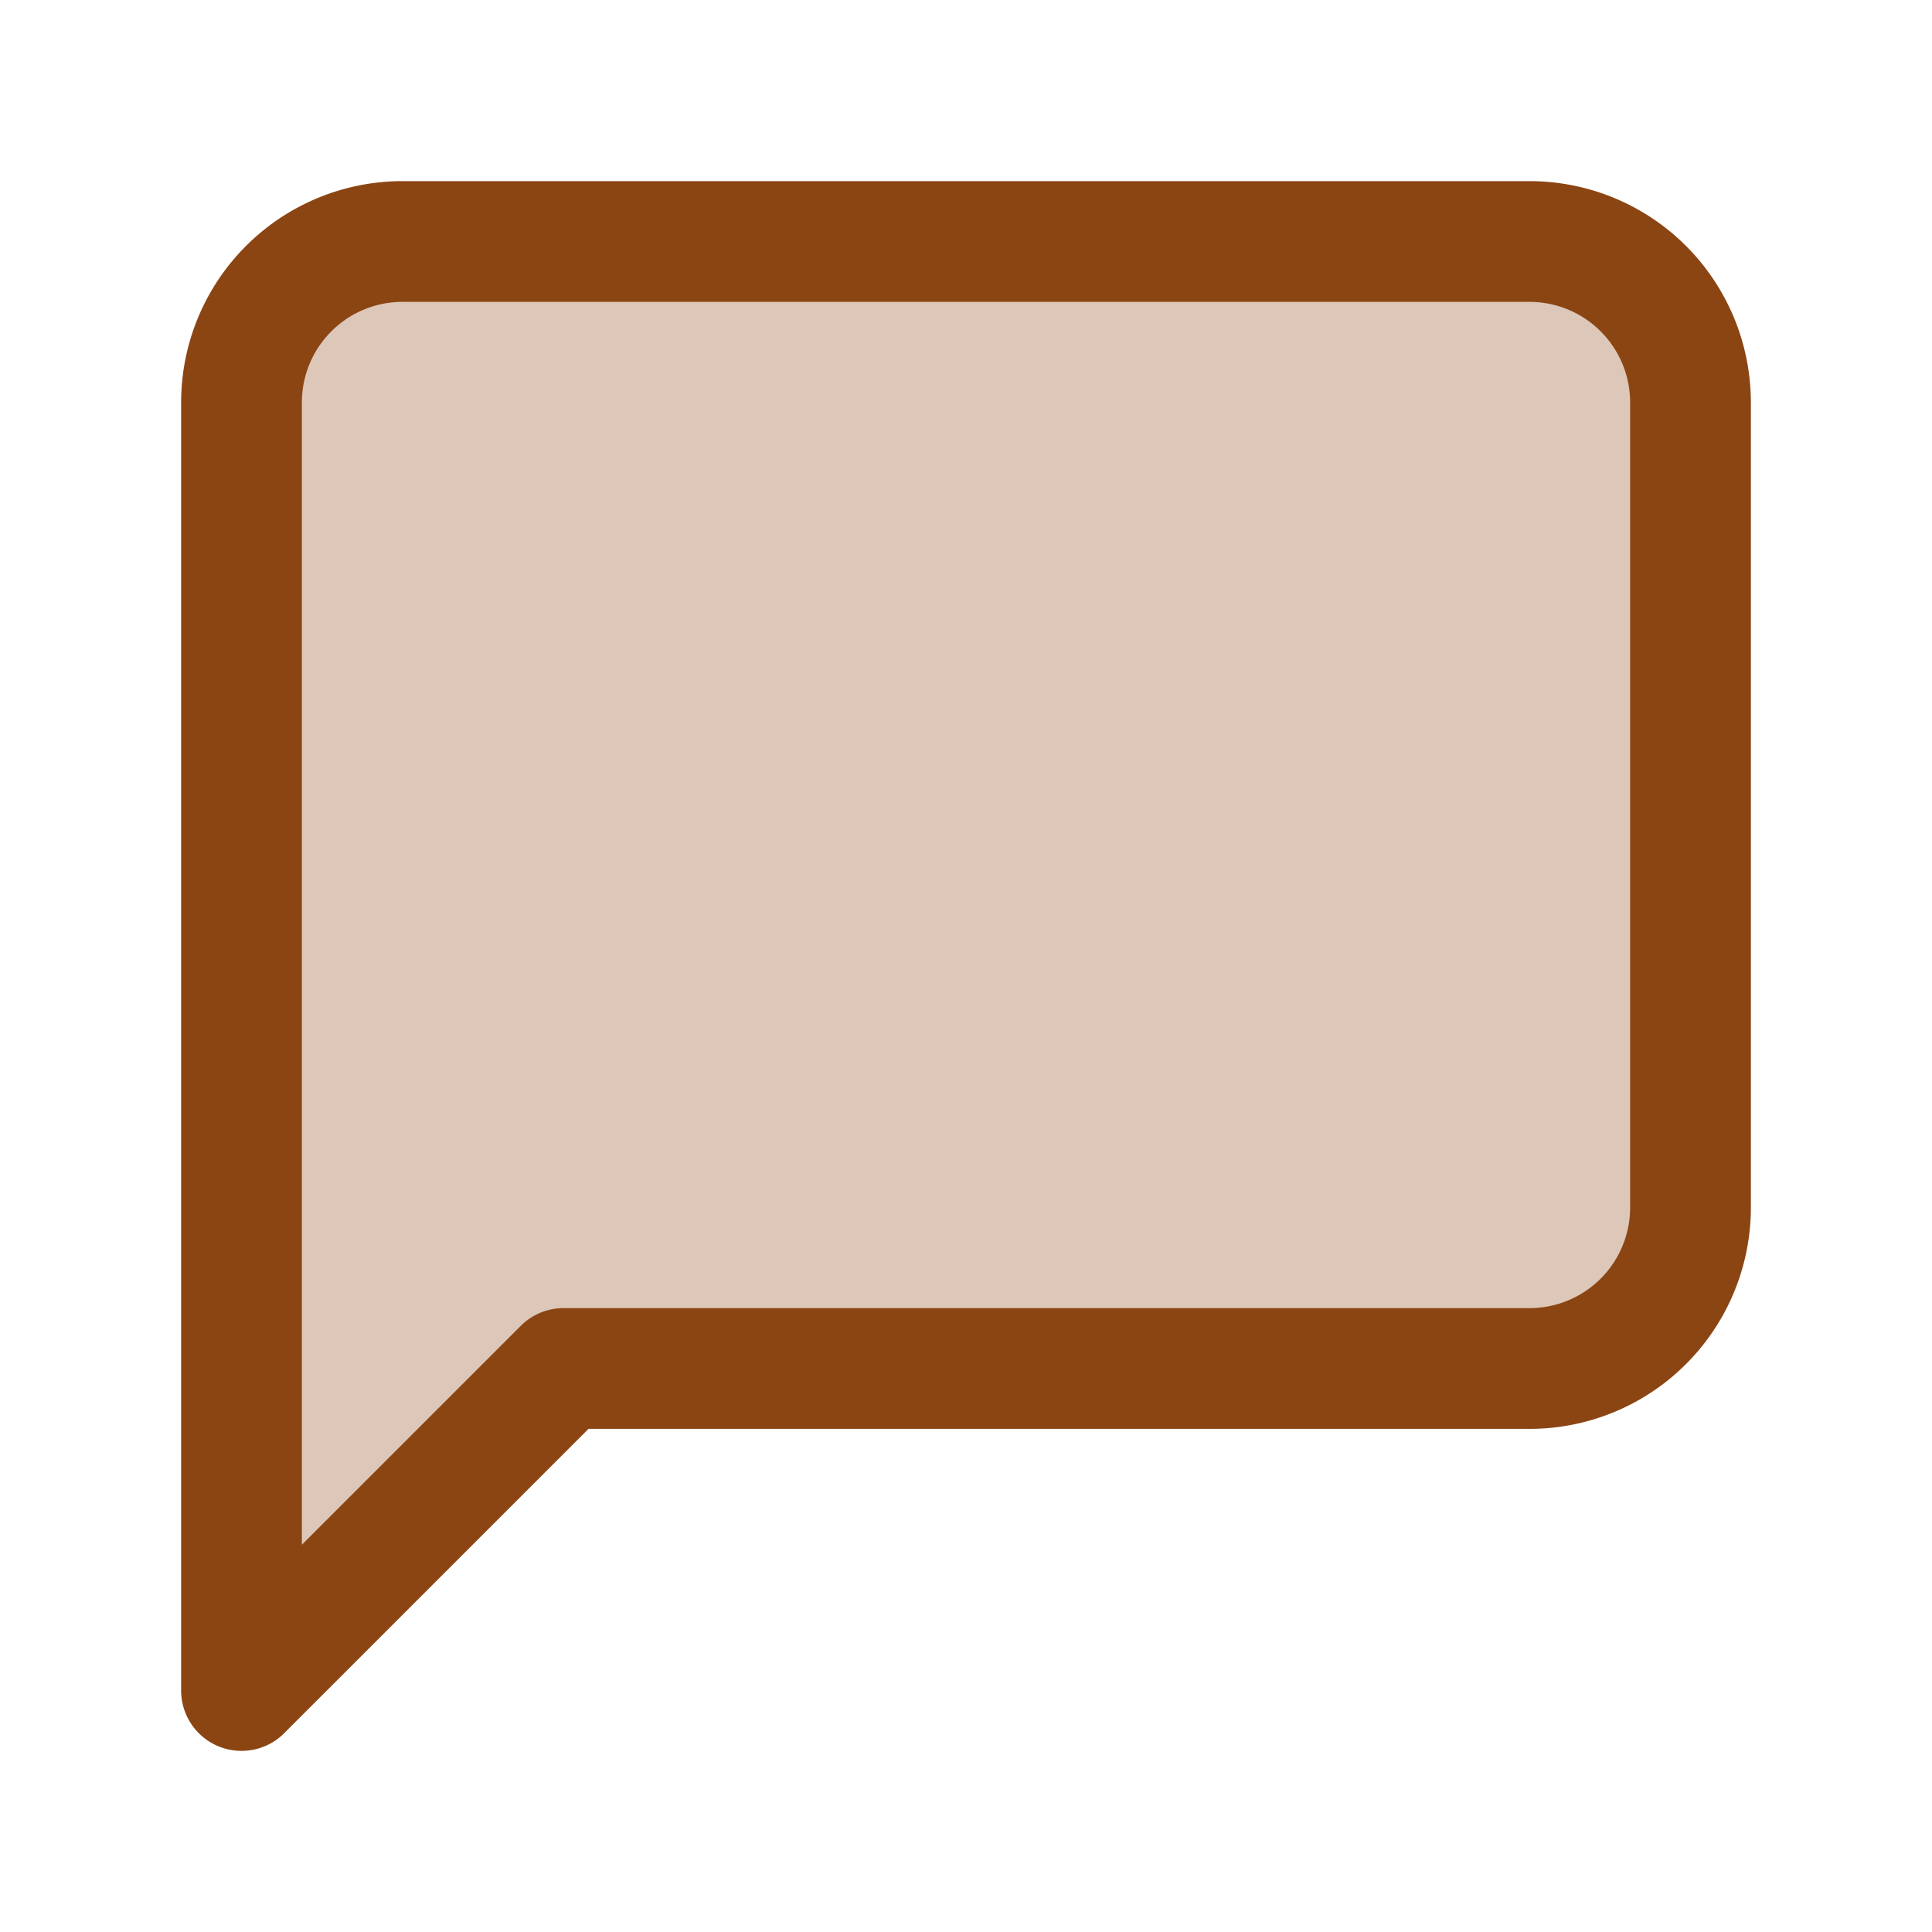 <svg xmlns="http://www.w3.org/2000/svg" width="24" height="24" viewBox="0 0 24 24" fill="#8B4513" fill-opacity="0.3" stroke="#8B4513" stroke-width="1.5" stroke-linecap="round" stroke-linejoin="round" class="feather feather-message-square"><path d="M21 15a2 2 0 0 1-2 2H7l-4 4V5a2 2 0 0 1 2-2h14a2 2 0 0 1 2 2z"></path></svg>